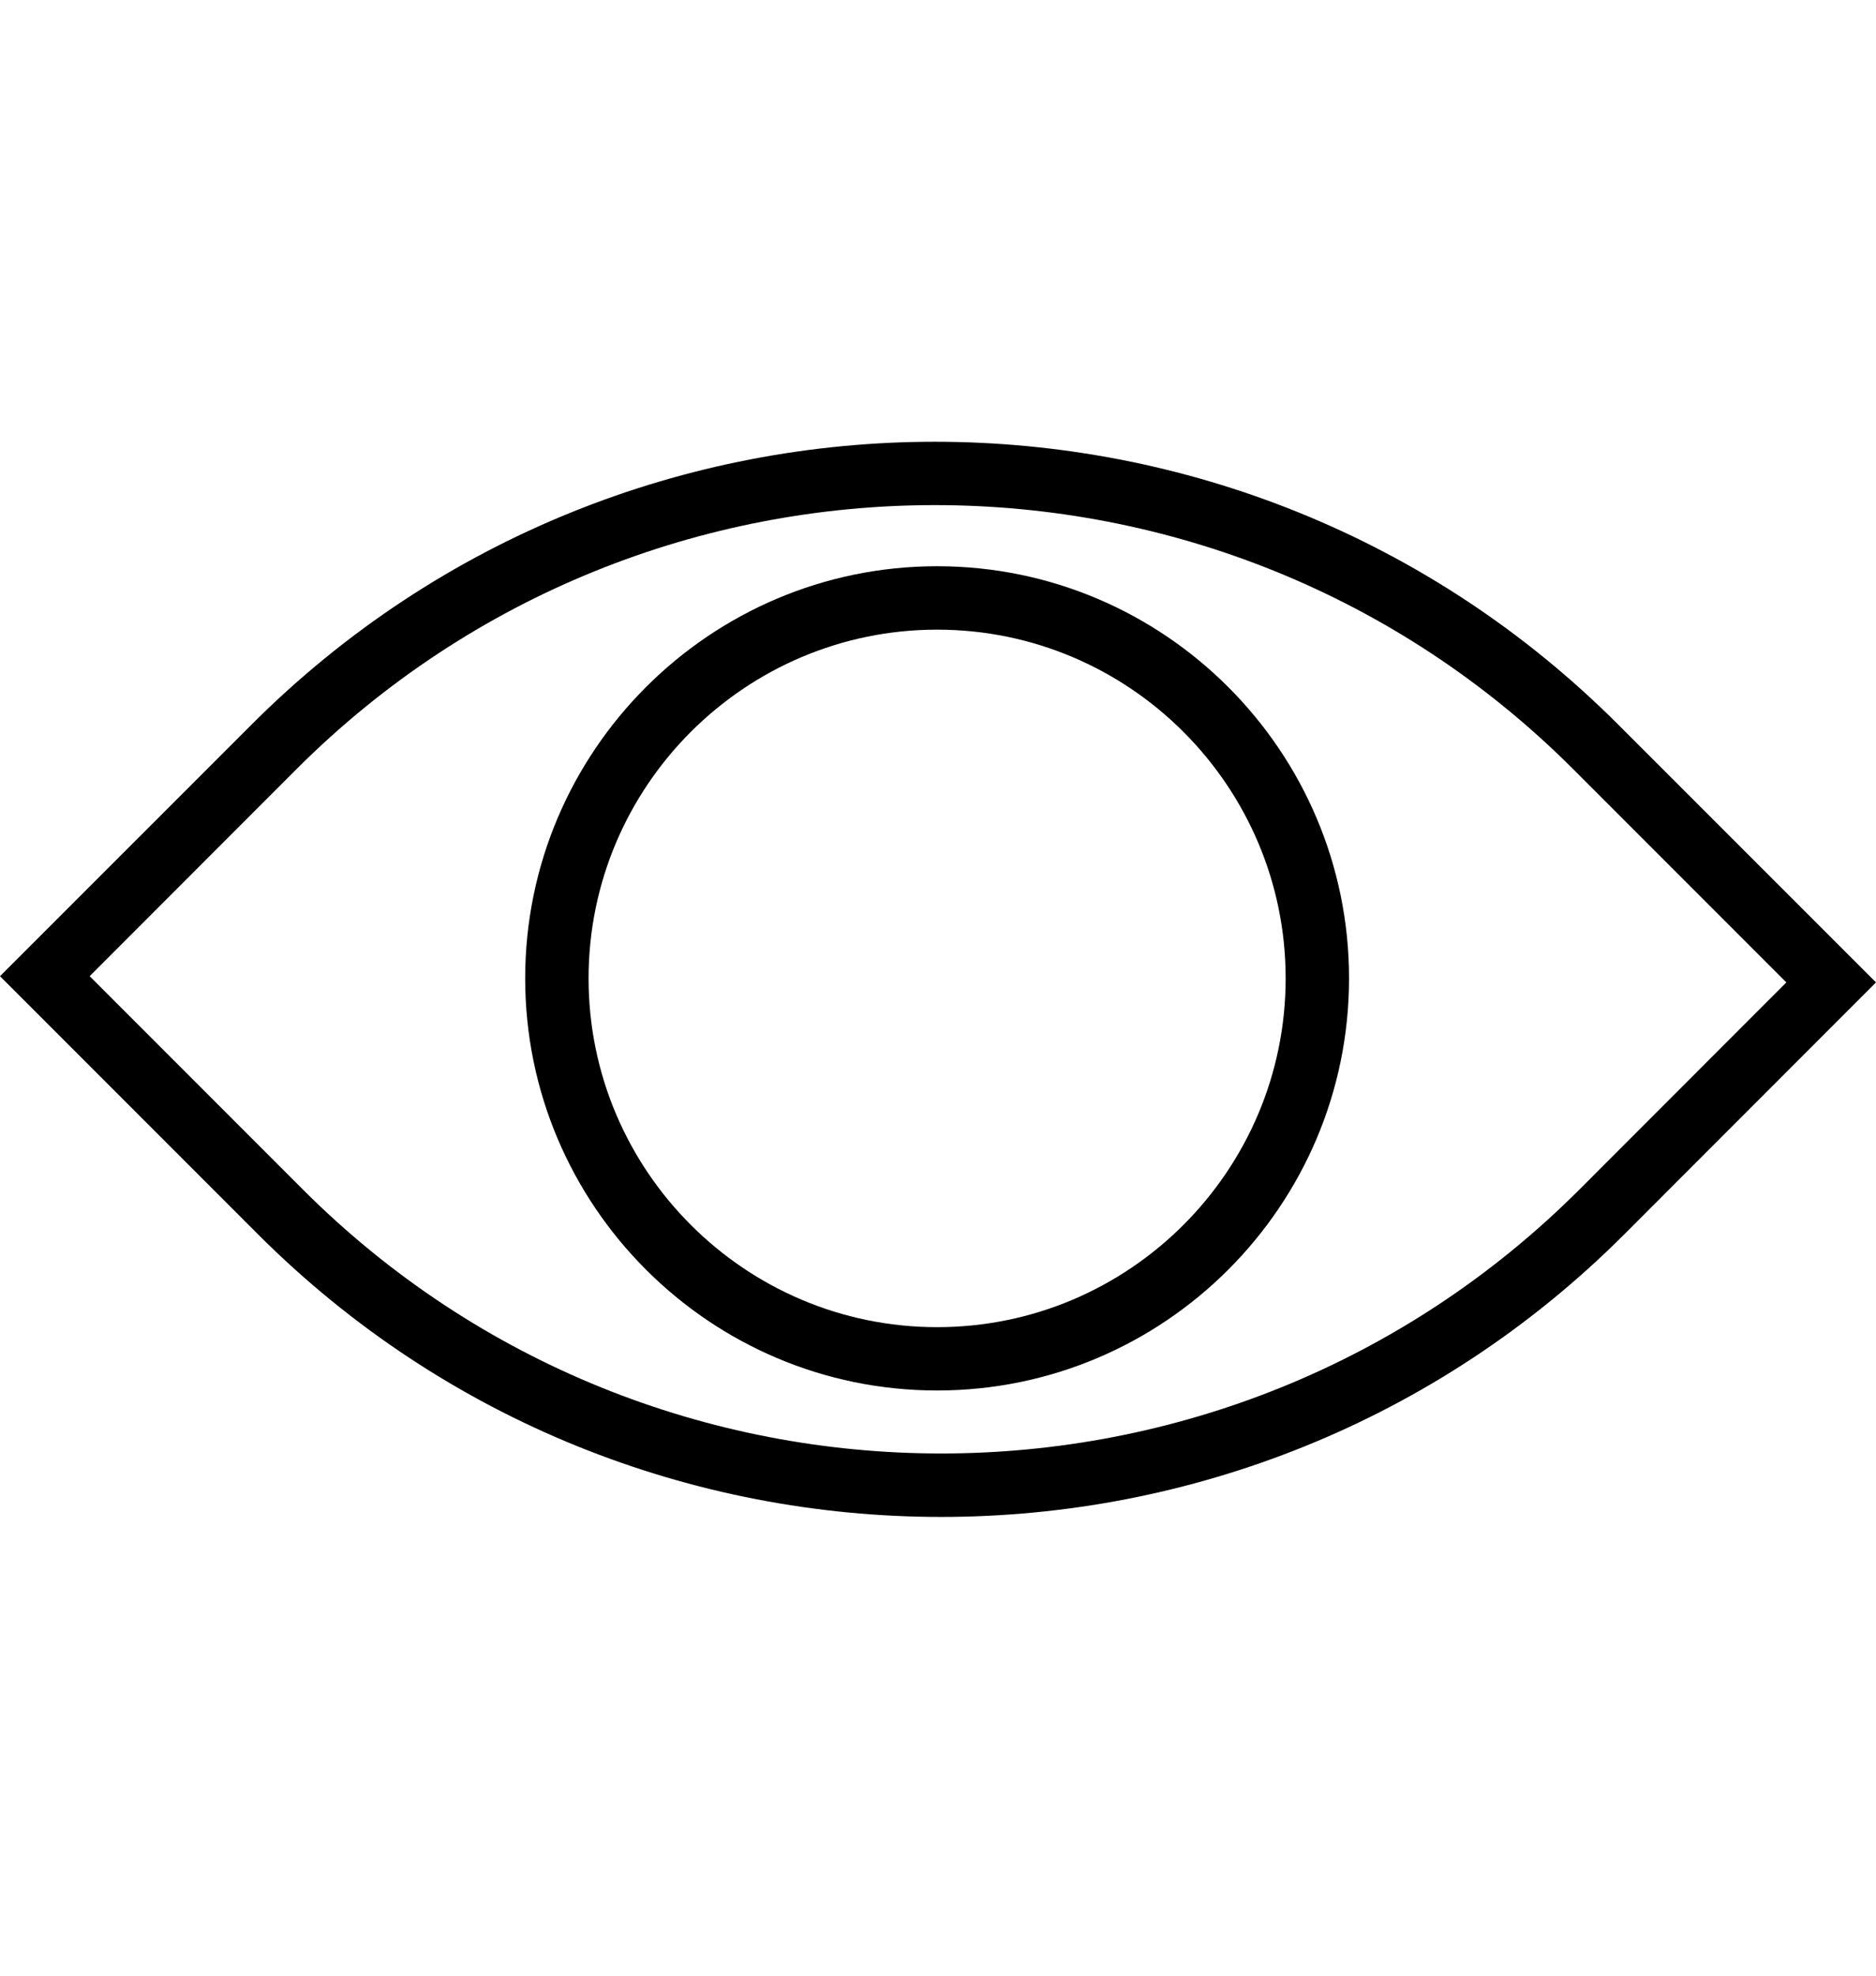<svg width="19" height="20" viewBox="0 0 19 20" fill="none" xmlns="http://www.w3.org/2000/svg">
	<path d="M16.388 7.334C12.572 3.518 6.364 3.518 2.549 7.334L0 9.882L2.612 12.494C4.52 14.402 7.026 15.356 9.532 15.356C12.038 15.356 14.544 14.402 16.452 12.494L19 9.945L16.388 7.334ZM15.998 12.04C12.432 15.605 6.631 15.605 3.066 12.04L0.908 9.882L3.002 7.787C6.568 4.222 12.369 4.222 15.934 7.787L18.092 9.945L15.998 12.04Z" fill="black"/>
	<path d="M9.491 5.732C7.191 5.732 5.319 7.604 5.319 9.904C5.319 12.205 7.191 14.076 9.491 14.076C11.792 14.076 13.663 12.205 13.663 9.904C13.663 7.604 11.792 5.732 9.491 5.732ZM9.491 13.435C7.545 13.435 5.961 11.851 5.961 9.904C5.961 7.958 7.545 6.374 9.491 6.374C11.438 6.374 13.021 7.958 13.021 9.904C13.021 11.851 11.438 13.435 9.491 13.435Z" fill="black"/>
</svg>
